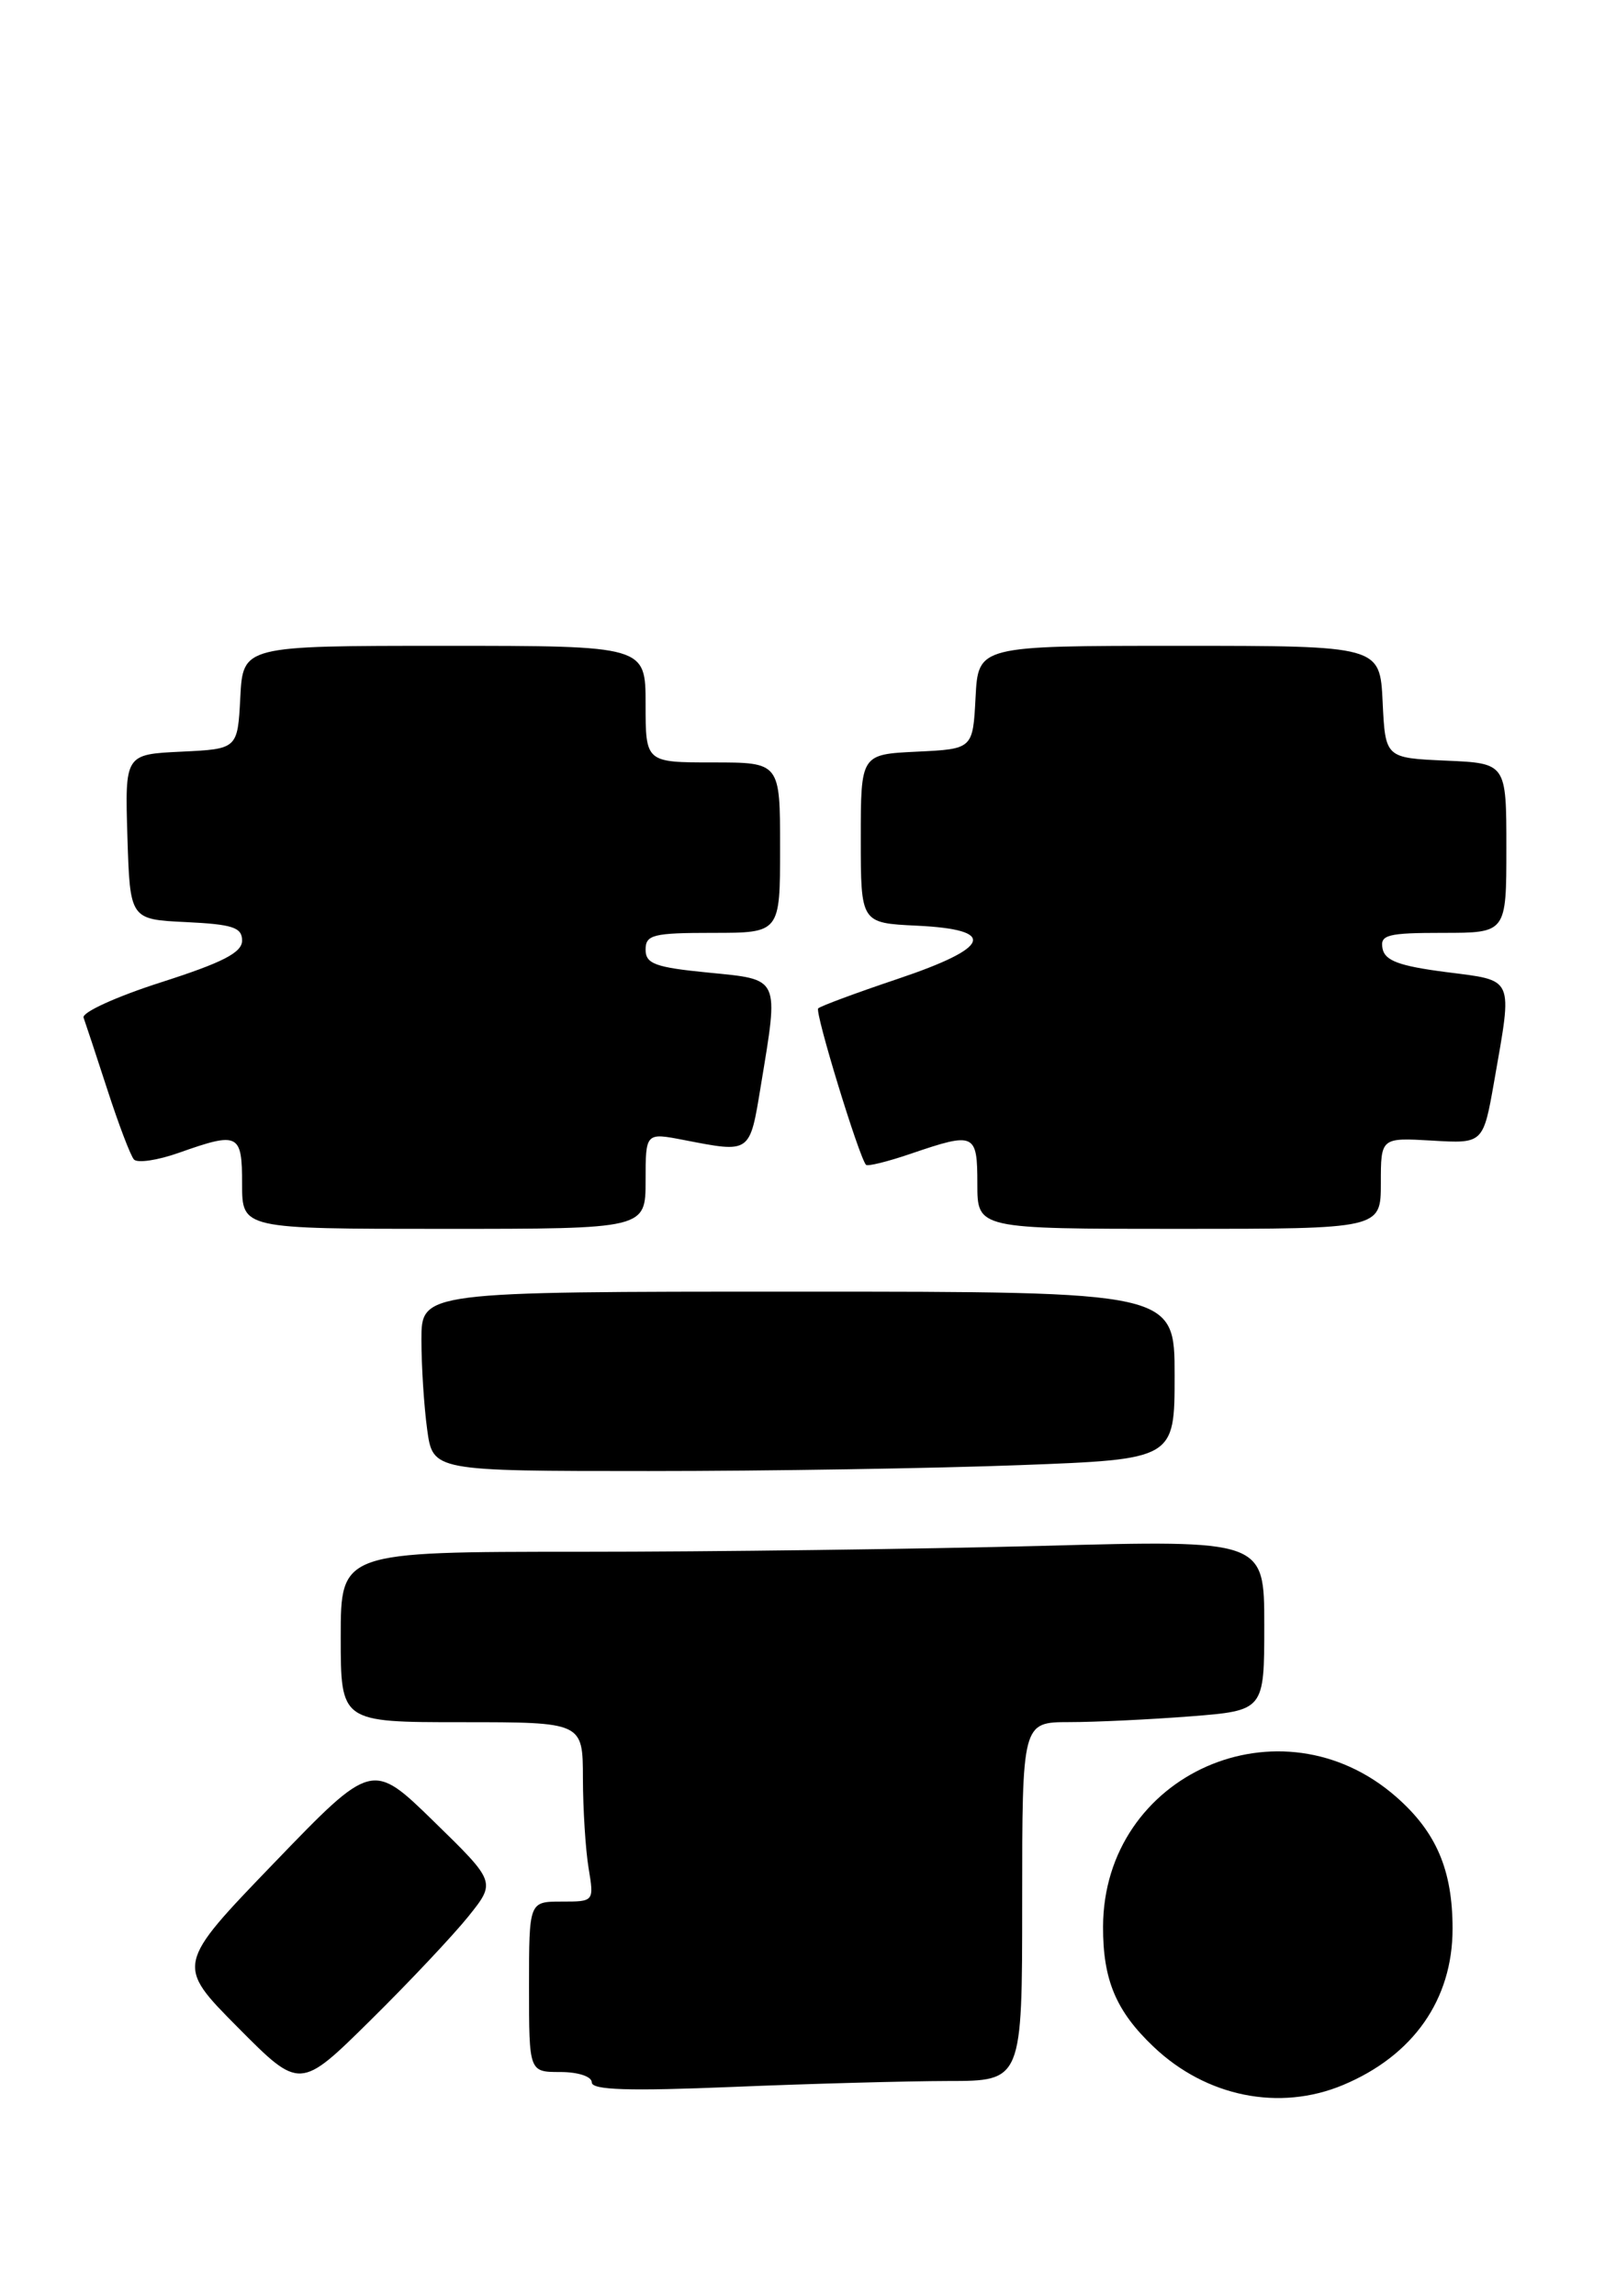 <?xml version="1.0" encoding="UTF-8" standalone="no"?>
<!DOCTYPE svg PUBLIC "-//W3C//DTD SVG 1.1//EN" "http://www.w3.org/Graphics/SVG/1.1/DTD/svg11.dtd" >
<svg xmlns="http://www.w3.org/2000/svg" xmlns:xlink="http://www.w3.org/1999/xlink" version="1.1" viewBox="0 0 179 256">
 <g >
 <path fill="currentColor"
d=" M 149.78 232.45 C 157.62 229.17 162.00 222.92 162.00 215.02 C 162.00 208.49 160.19 204.25 155.73 200.34 C 142.85 189.03 123.07 197.77 123.02 214.80 C 123.00 220.73 124.47 224.22 128.66 228.19 C 134.53 233.77 142.69 235.41 149.78 232.45 Z  M 52.23 213.66 C 55.31 209.82 55.31 209.82 48.40 203.08 C 41.50 196.35 41.50 196.35 30.56 207.70 C 19.61 219.06 19.61 219.06 26.53 226.03 C 33.45 233.00 33.45 233.00 41.30 225.25 C 45.62 220.99 50.53 215.77 52.23 213.66 Z  M 105.75 232.00 C 114.00 232.00 114.00 232.00 114.00 212.00 C 114.00 192.00 114.00 192.00 119.25 191.99 C 122.14 191.99 128.21 191.70 132.75 191.35 C 141.00 190.70 141.00 190.70 141.00 181.19 C 141.00 171.68 141.00 171.68 116.25 172.34 C 102.64 172.70 79.46 173.00 64.75 173.00 C 38.00 173.00 38.00 173.00 38.00 182.50 C 38.00 192.00 38.00 192.00 51.50 192.00 C 65.00 192.00 65.00 192.00 65.01 198.25 C 65.02 201.69 65.30 206.19 65.64 208.25 C 66.26 212.00 66.26 212.00 62.63 212.00 C 59.00 212.00 59.00 212.00 59.00 221.50 C 59.00 231.00 59.00 231.00 62.50 231.00 C 64.48 231.00 66.00 231.50 66.00 232.16 C 66.00 233.01 70.12 233.14 81.75 232.66 C 90.41 232.30 101.21 232.01 105.75 232.00 Z  M 113.75 163.34 C 131.00 162.69 131.00 162.69 131.00 153.34 C 131.00 144.00 131.00 144.00 89.00 144.00 C 47.00 144.00 47.00 144.00 47.00 149.36 C 47.00 152.31 47.29 156.81 47.64 159.36 C 48.27 164.00 48.27 164.00 72.39 164.00 C 85.65 164.00 104.26 163.70 113.75 163.34 Z  M 72.00 131.63 C 72.00 126.27 72.00 126.27 76.25 127.09 C 83.75 128.54 83.60 128.65 84.85 121.06 C 86.87 108.82 87.06 109.23 79.00 108.43 C 73.07 107.85 72.00 107.45 72.00 105.87 C 72.00 104.21 72.84 104.00 79.50 104.00 C 87.00 104.00 87.00 104.00 87.00 94.50 C 87.00 85.00 87.00 85.00 79.50 85.00 C 72.00 85.00 72.00 85.00 72.00 78.50 C 72.00 72.00 72.00 72.00 49.55 72.00 C 27.10 72.00 27.10 72.00 26.80 77.75 C 26.50 83.50 26.50 83.50 20.21 83.80 C 13.93 84.10 13.93 84.10 14.21 93.30 C 14.50 102.50 14.50 102.50 20.75 102.80 C 25.94 103.05 27.00 103.39 27.00 104.86 C 27.00 106.20 24.84 107.31 17.97 109.51 C 13.00 111.10 9.11 112.87 9.32 113.45 C 9.53 114.03 10.73 117.65 11.98 121.50 C 13.23 125.35 14.56 128.85 14.94 129.27 C 15.33 129.69 17.58 129.36 19.95 128.52 C 26.62 126.16 27.00 126.35 27.00 132.00 C 27.00 137.00 27.00 137.00 49.50 137.00 C 72.00 137.00 72.00 137.00 72.00 131.63 Z  M 154.00 131.91 C 154.00 126.83 154.00 126.83 159.71 127.16 C 165.42 127.50 165.42 127.50 166.65 120.50 C 168.70 108.77 168.96 109.36 161.26 108.37 C 156.06 107.70 154.44 107.10 154.19 105.75 C 153.89 104.22 154.73 104.00 160.93 104.00 C 168.00 104.00 168.00 104.00 168.00 94.55 C 168.00 85.09 168.00 85.09 161.25 84.80 C 154.50 84.50 154.50 84.50 154.20 78.25 C 153.90 72.00 153.90 72.00 131.50 72.00 C 109.10 72.00 109.10 72.00 108.80 77.75 C 108.50 83.50 108.50 83.50 102.25 83.80 C 96.00 84.10 96.00 84.10 96.00 93.50 C 96.00 102.90 96.00 102.90 102.25 103.20 C 111.27 103.63 110.55 105.63 100.10 109.14 C 95.48 110.69 91.50 112.17 91.25 112.42 C 90.85 112.82 95.77 128.91 96.58 129.86 C 96.75 130.06 99.02 129.50 101.62 128.61 C 108.72 126.19 109.00 126.32 109.00 132.00 C 109.00 137.00 109.00 137.00 131.50 137.00 C 154.00 137.00 154.00 137.00 154.00 131.91 Z "/>
</g>
</svg>